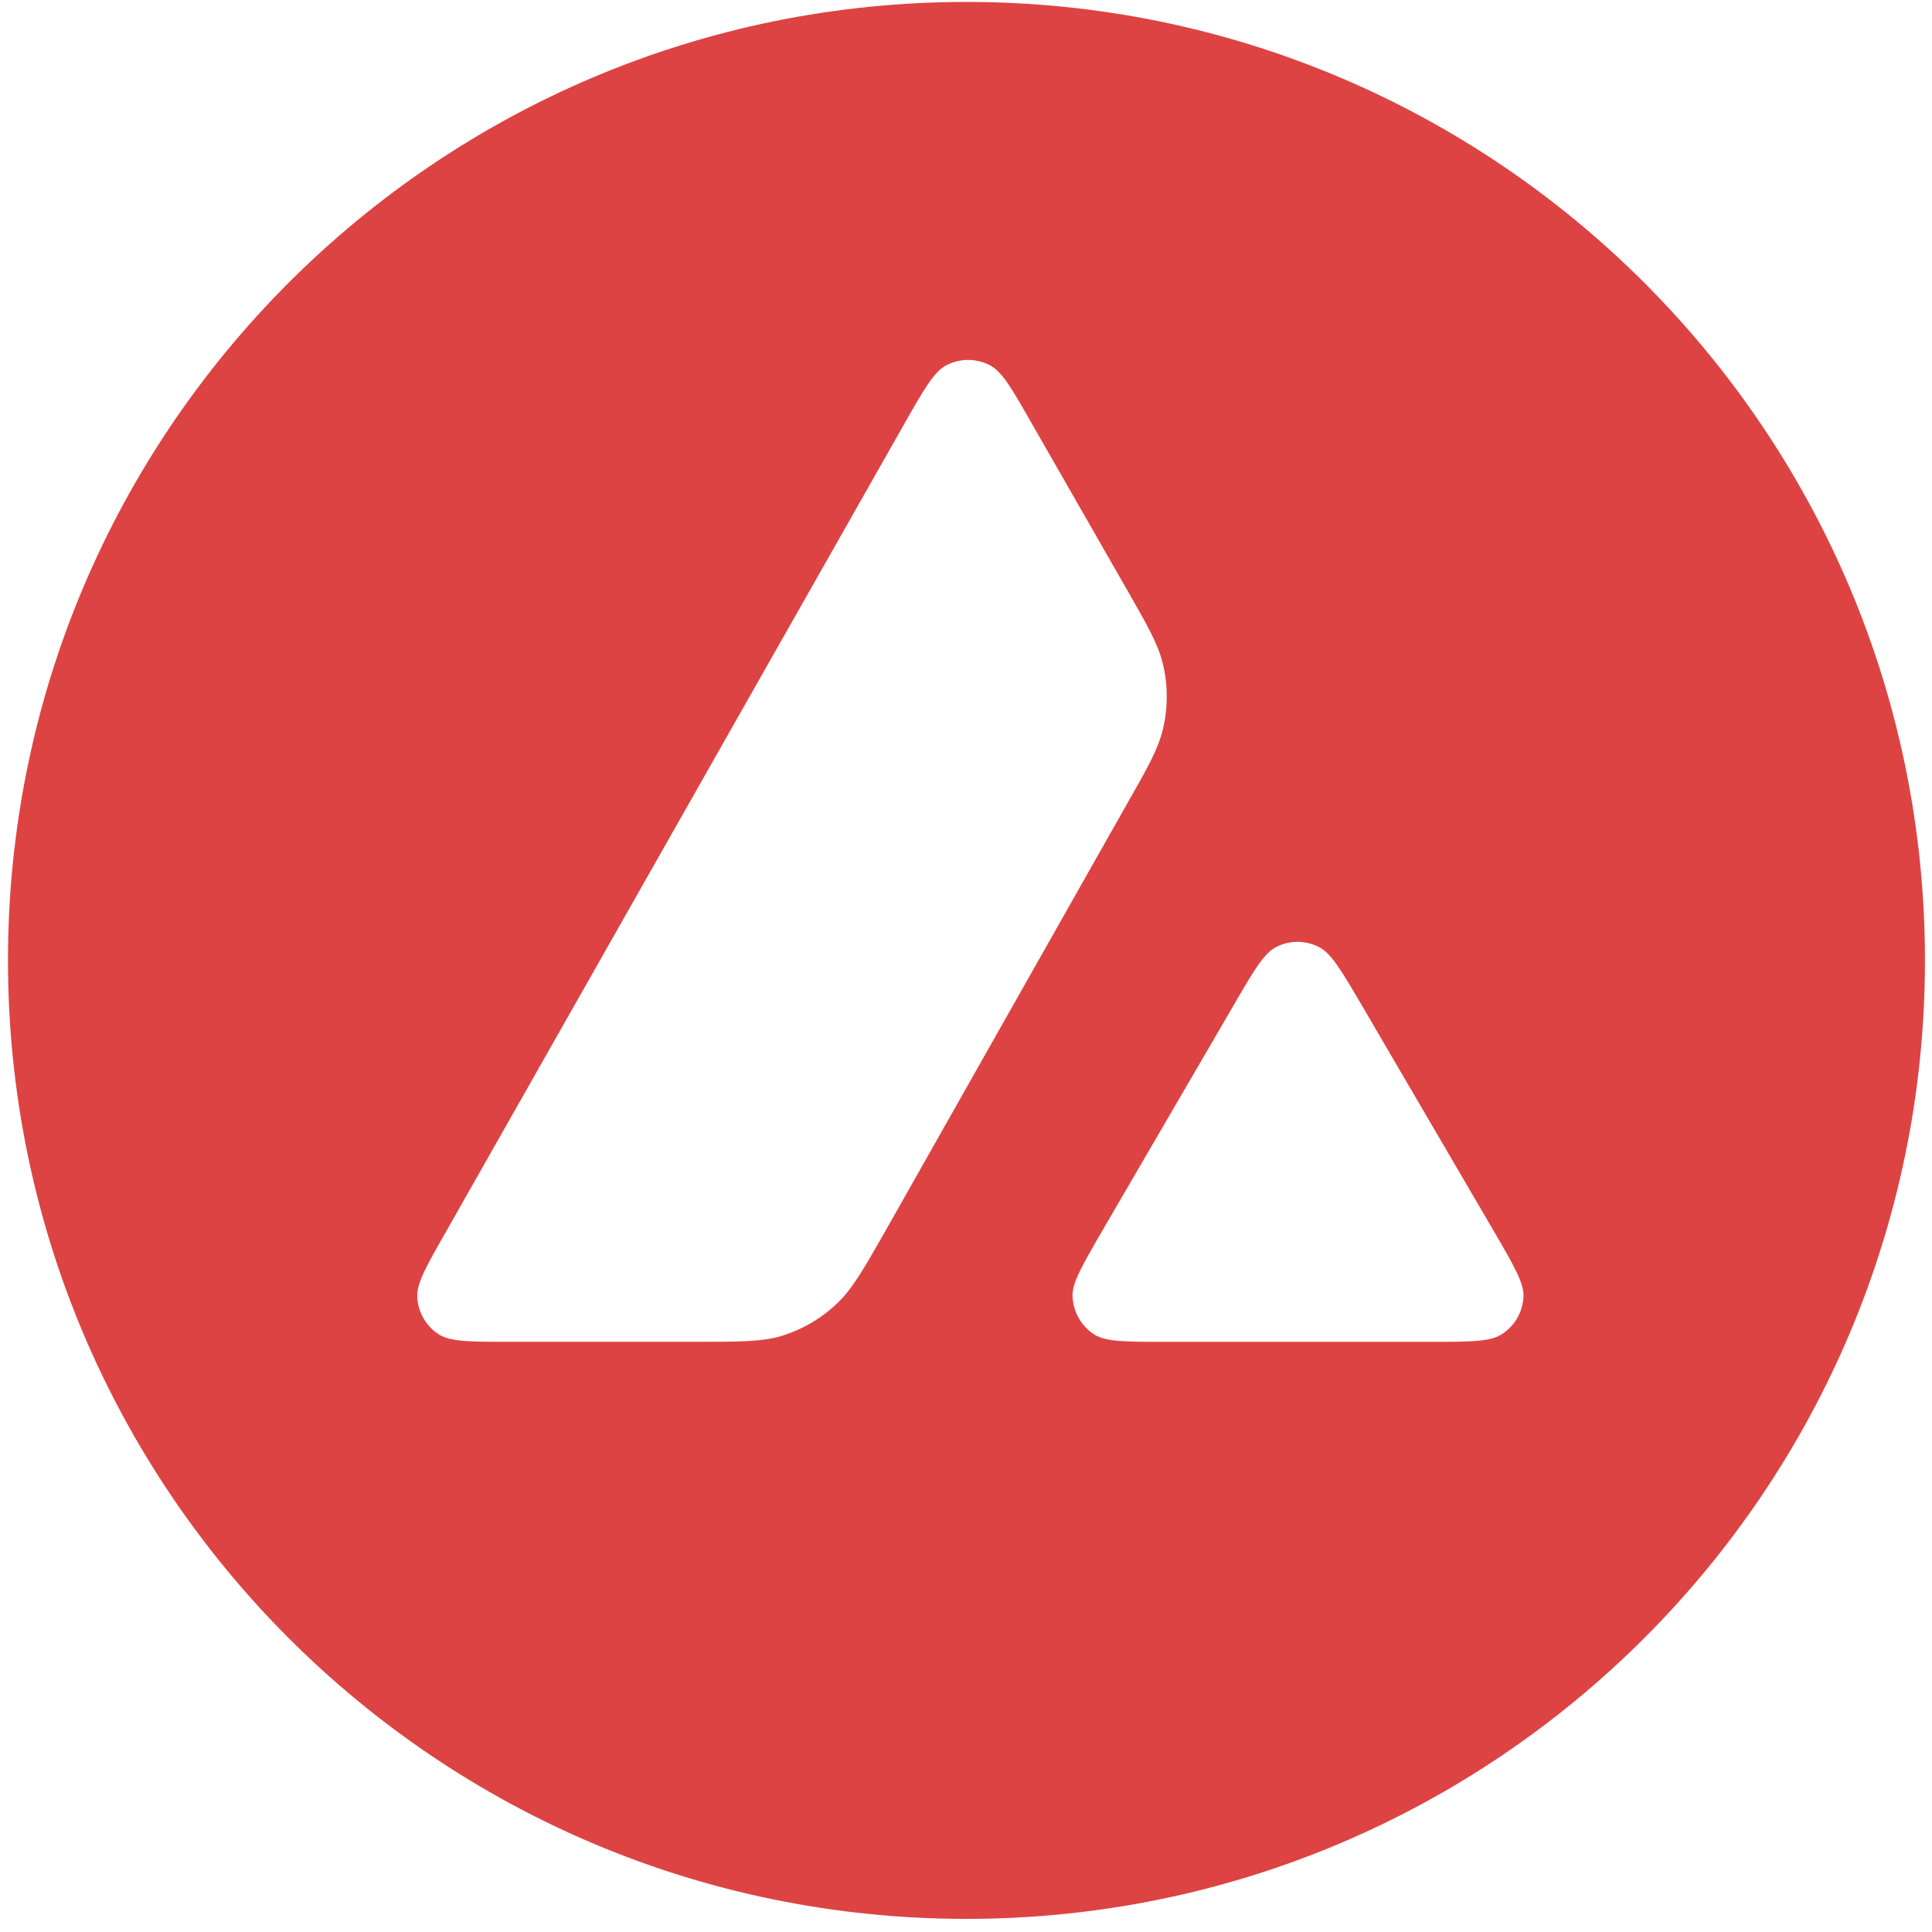 <svg width="62" height="62" viewBox="0 0 62 62" fill="none" xmlns="http://www.w3.org/2000/svg">
<path fill-rule="evenodd" clip-rule="evenodd" d="M61.774 30.82C61.774 47.808 48.002 61.579 31.015 61.579C14.027 61.579 0.256 47.808 0.256 30.82C0.256 13.833 14.027 0.062 31.015 0.062C48.002 0.062 61.774 13.833 61.774 30.82ZM22.299 43.06H16.329C15.075 43.06 14.455 43.06 14.077 42.819C13.669 42.554 13.42 42.116 13.39 41.632C13.367 41.186 13.677 40.642 14.297 39.554L29.036 13.574C29.663 12.471 29.98 11.919 30.381 11.715C30.812 11.496 31.325 11.496 31.756 11.715C32.157 11.919 32.474 12.471 33.101 13.574L36.131 18.863L36.147 18.89C36.824 20.074 37.168 20.674 37.318 21.304C37.484 21.992 37.484 22.717 37.318 23.405C37.166 24.04 36.826 24.644 36.139 25.846L28.397 39.532L28.377 39.567C27.695 40.76 27.349 41.365 26.87 41.821C26.349 42.32 25.722 42.682 25.034 42.886C24.407 43.06 23.704 43.06 22.299 43.06ZM37.373 43.061H45.927C47.189 43.061 47.824 43.061 48.202 42.812C48.61 42.547 48.867 42.101 48.889 41.618C48.911 41.187 48.608 40.663 48.014 39.639C47.994 39.604 47.973 39.568 47.952 39.532L43.668 32.203L43.619 32.12C43.017 31.102 42.713 30.588 42.323 30.389C41.892 30.17 41.386 30.17 40.955 30.389C40.562 30.593 40.245 31.13 39.618 32.21L35.348 39.54L35.334 39.565C34.709 40.644 34.396 41.183 34.419 41.625C34.449 42.109 34.699 42.555 35.107 42.819C35.477 43.061 36.111 43.061 37.373 43.061Z" fill="#DD4343"/>
</svg>
